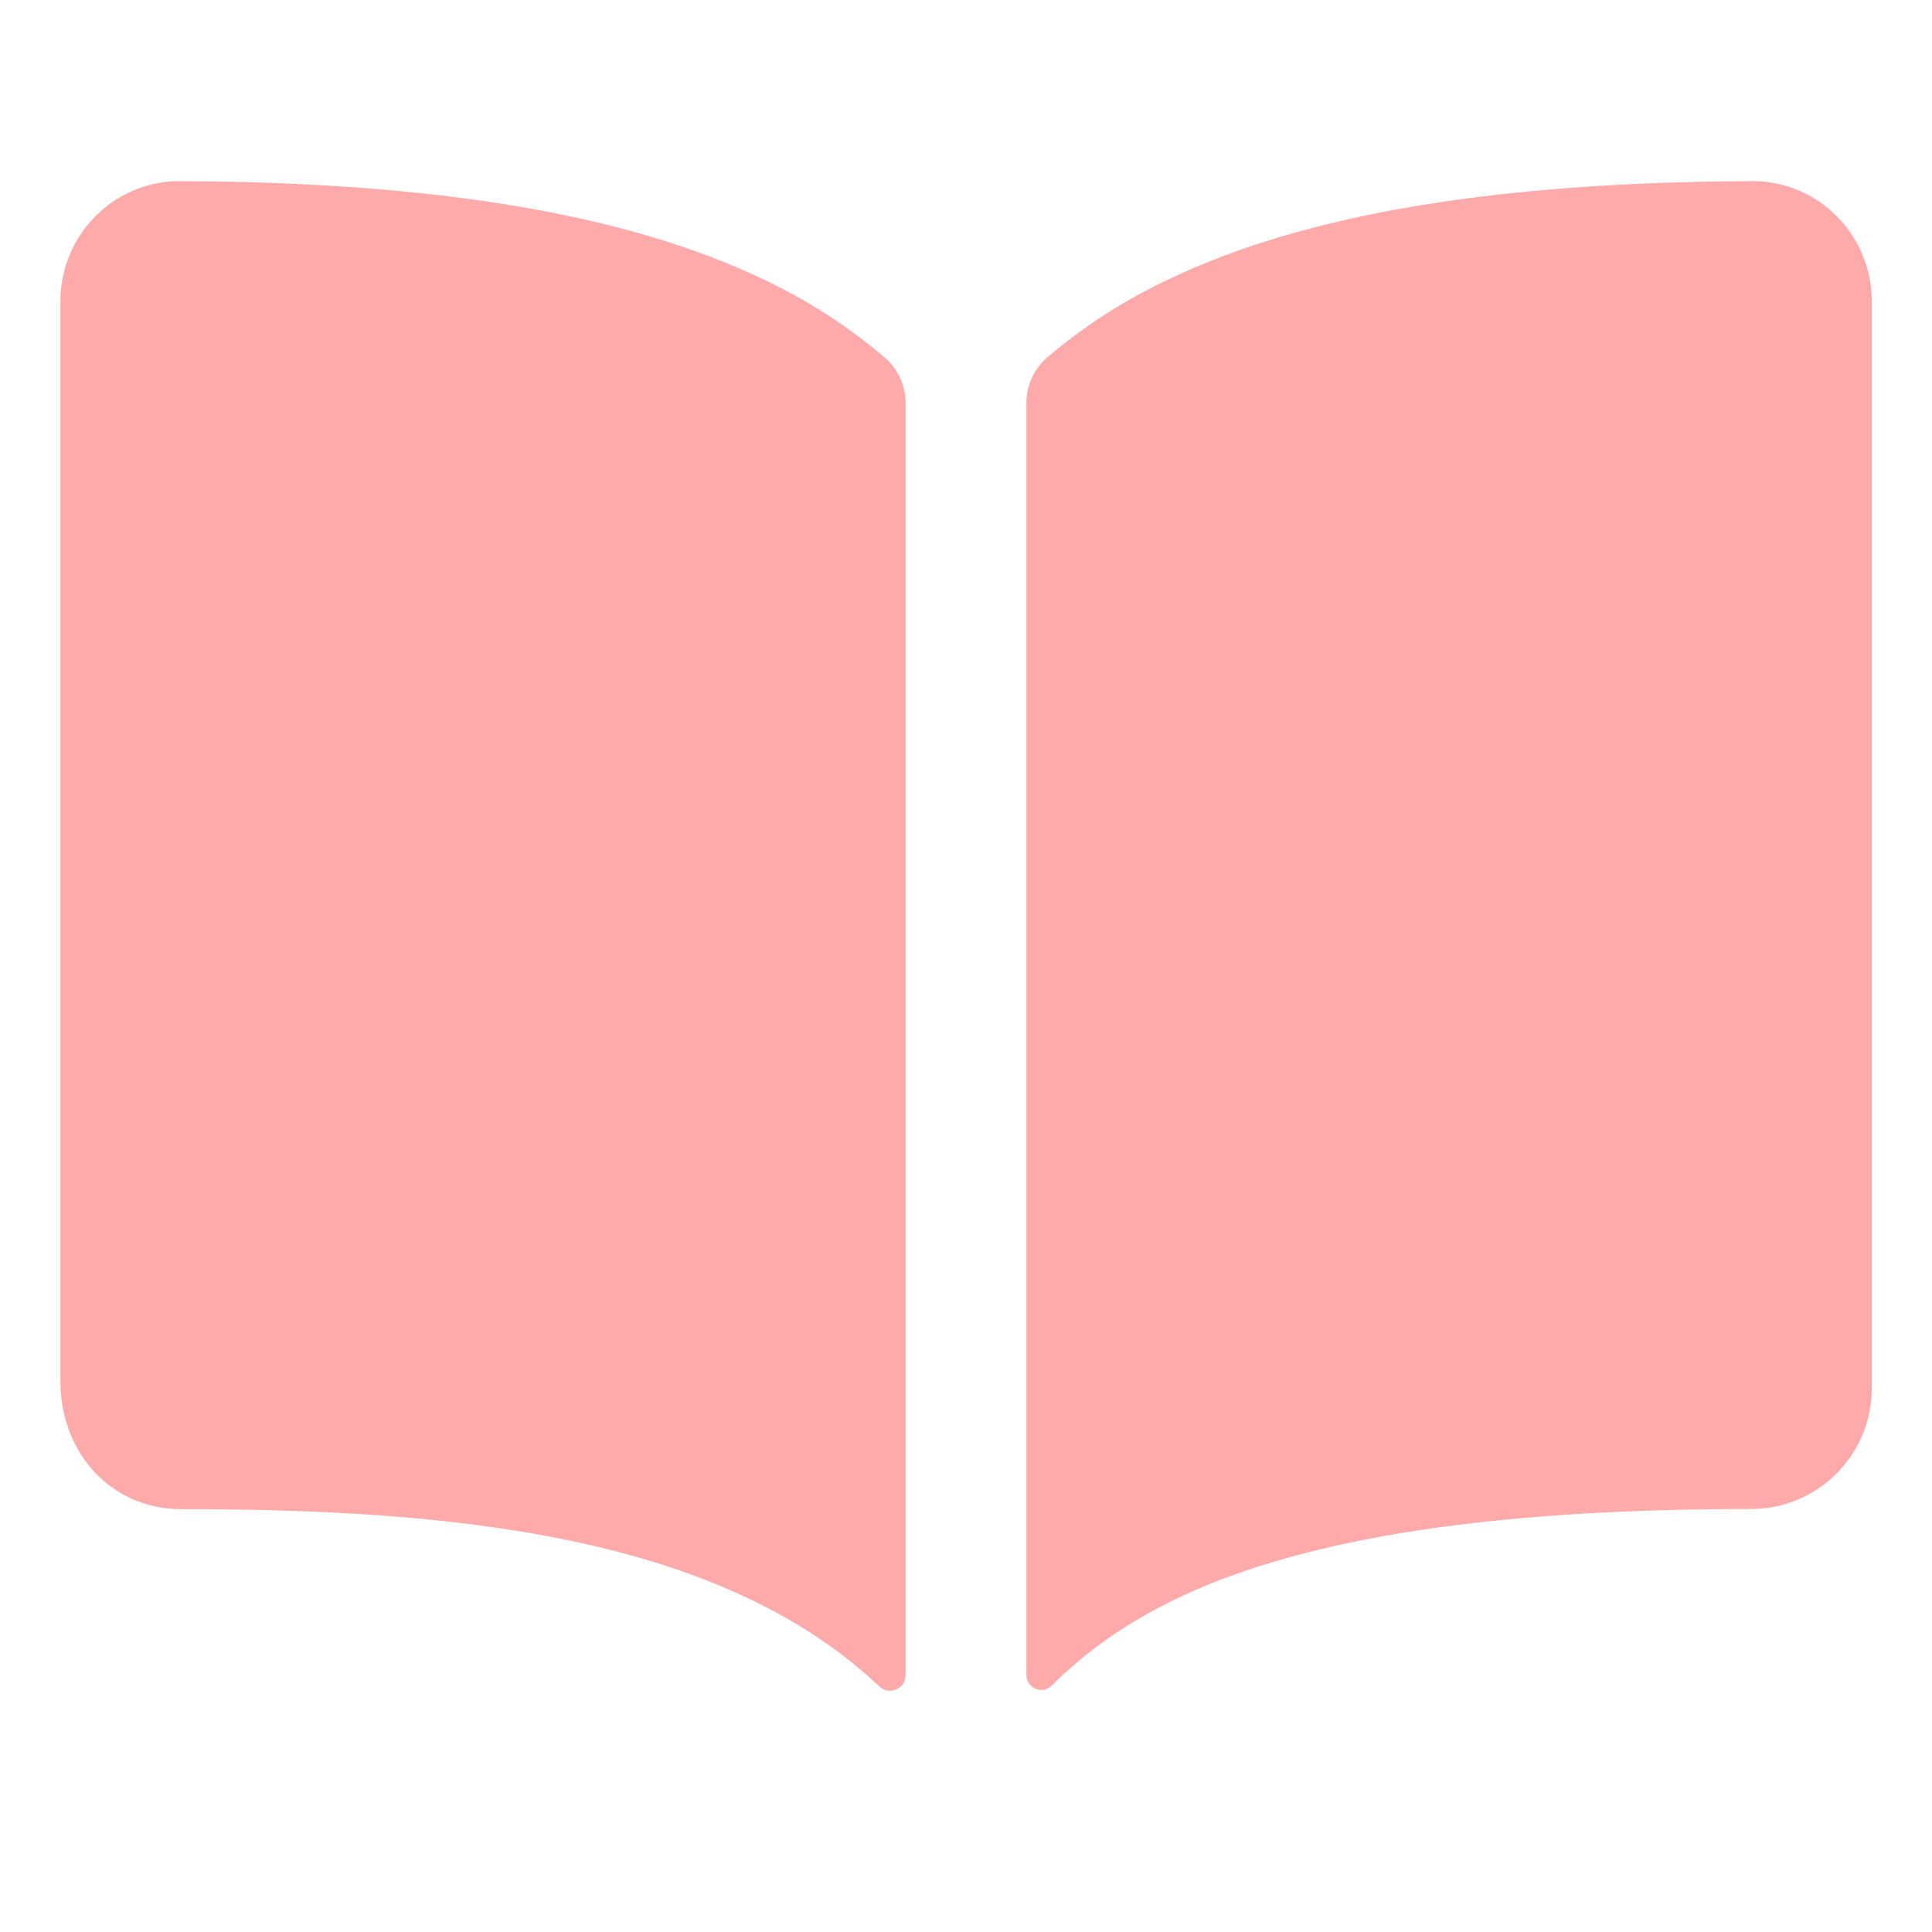 <svg width="30" height="30" viewBox="0 0 30 30" fill="none" xmlns="http://www.w3.org/2000/svg">
<rect width="30" height="30" fill="white"/>
<path d="M11.85 4.336C9.733 3.325 6.774 2.83 2.812 2.813C2.439 2.808 2.073 2.917 1.762 3.125C1.508 3.297 1.3 3.529 1.156 3.8C1.012 4.072 0.937 4.375 0.938 4.682V21.445C0.938 22.579 1.744 23.434 2.812 23.434C6.977 23.434 11.154 23.823 13.656 26.188C13.69 26.22 13.733 26.242 13.78 26.25C13.826 26.258 13.874 26.253 13.917 26.234C13.961 26.215 13.997 26.184 14.023 26.145C14.049 26.105 14.063 26.059 14.062 26.012V6.259C14.063 6.126 14.034 5.994 13.979 5.873C13.924 5.752 13.843 5.644 13.743 5.556C13.169 5.066 12.533 4.656 11.85 4.336ZM28.238 3.123C27.927 2.915 27.561 2.807 27.188 2.813C23.226 2.83 20.267 3.323 18.15 4.336C17.467 4.655 16.83 5.065 16.257 5.554C16.157 5.641 16.076 5.749 16.021 5.871C15.966 5.992 15.938 6.124 15.938 6.257V26.011C15.938 26.056 15.951 26.1 15.976 26.138C16.001 26.176 16.037 26.205 16.078 26.223C16.12 26.241 16.166 26.245 16.211 26.237C16.256 26.228 16.297 26.207 16.329 26.175C17.833 24.681 20.473 23.432 27.19 23.432C27.687 23.432 28.164 23.235 28.516 22.883C28.867 22.532 29.065 22.055 29.065 21.557V4.682C29.066 4.375 28.99 4.071 28.846 3.799C28.702 3.527 28.493 3.295 28.238 3.123Z" fill="#FFAAAA"/>
</svg>
